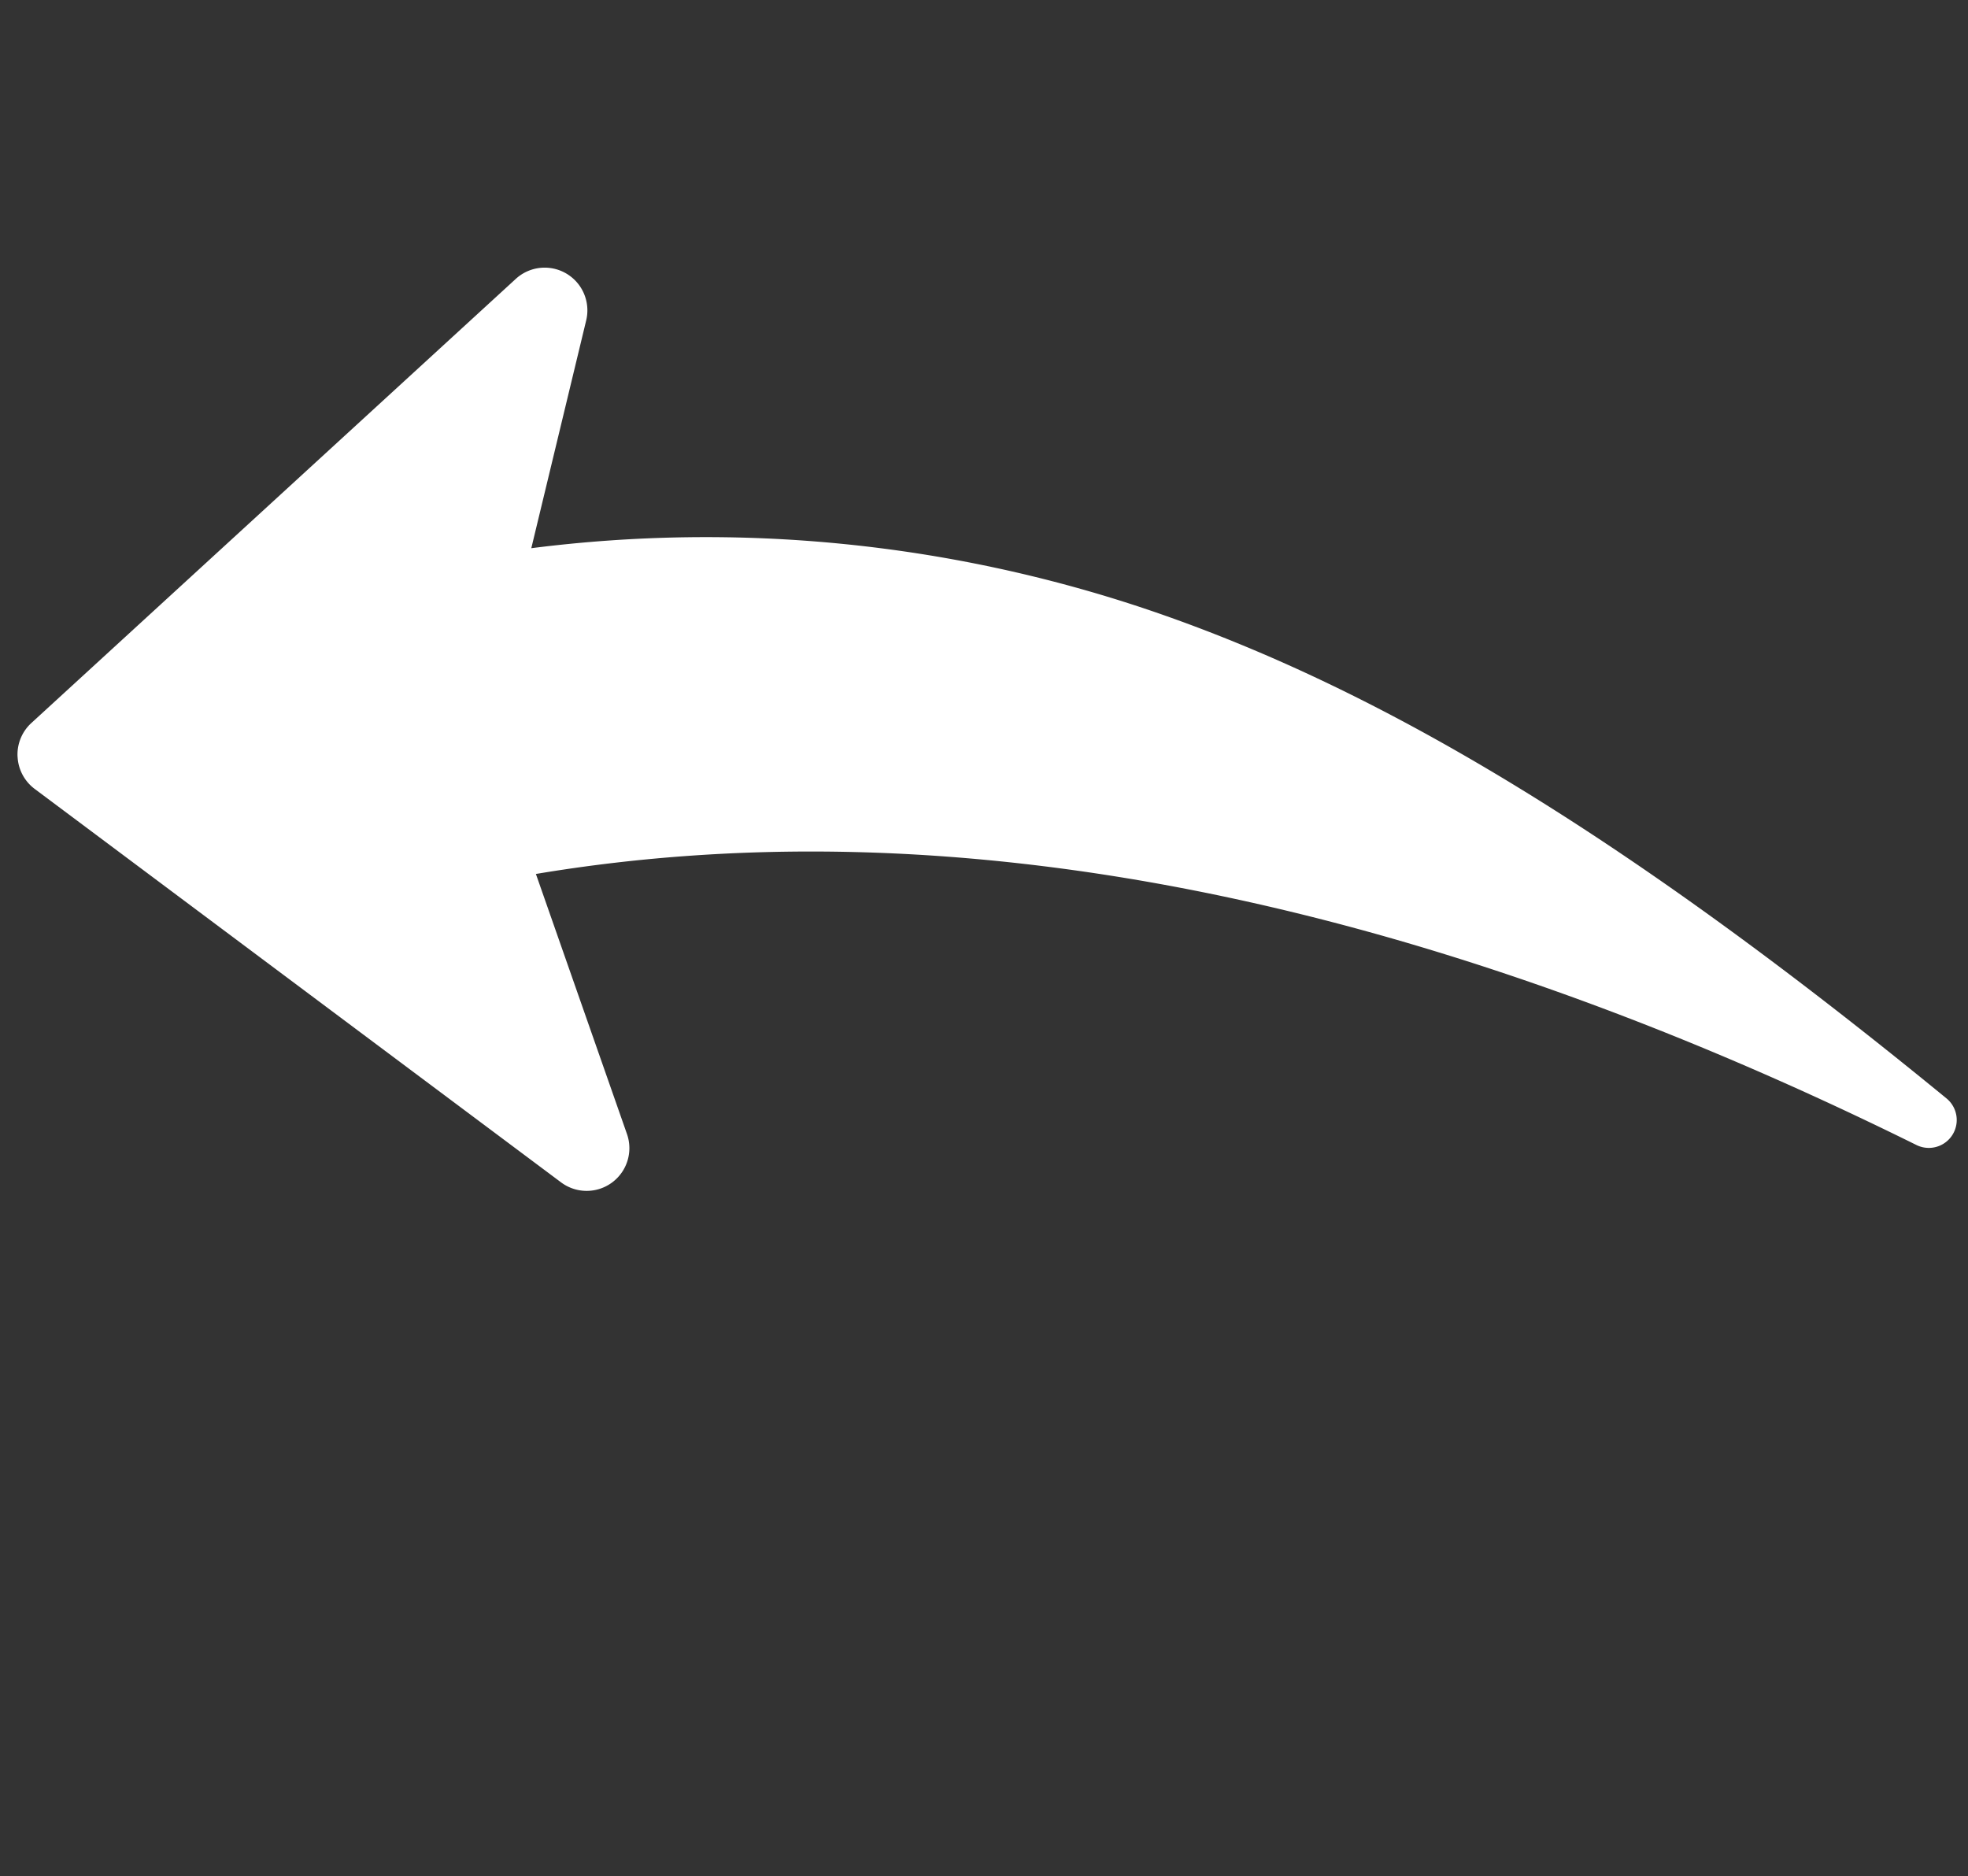 <svg xmlns="http://www.w3.org/2000/svg" width="34.135" height="32.542" viewBox="0 0 34.135 32.542">
    <rect x="0" y="0" width="34.135" height="32.542" fill="#333333" stroke="none"/>
    <g data-name="그룹 14884">
        <g data-name="그룹 14909">
            <path data-name="패스 17372" d="M.2 16.967a.741.741 0 0 0 .585.236l11.379-.641a.741.741 0 0 0 .337-1.378l-4.108-2.439c4.714-5.521 11.88-9.481 21.362-11.79A.484.484 0 0 0 29.64 0h-.006c-7.049.084-12 .828-16.063 2.413A23.985 23.985 0 0 0 4.7 8.468L2.891 4.832a.741.741 0 0 0-1.4.234l-1.485 11.3a.741.741 0 0 0 .192.6" transform="rotate(40 5.529 15.191)" style="fill:#fff"/>
        </g>
    </g>
</svg>
